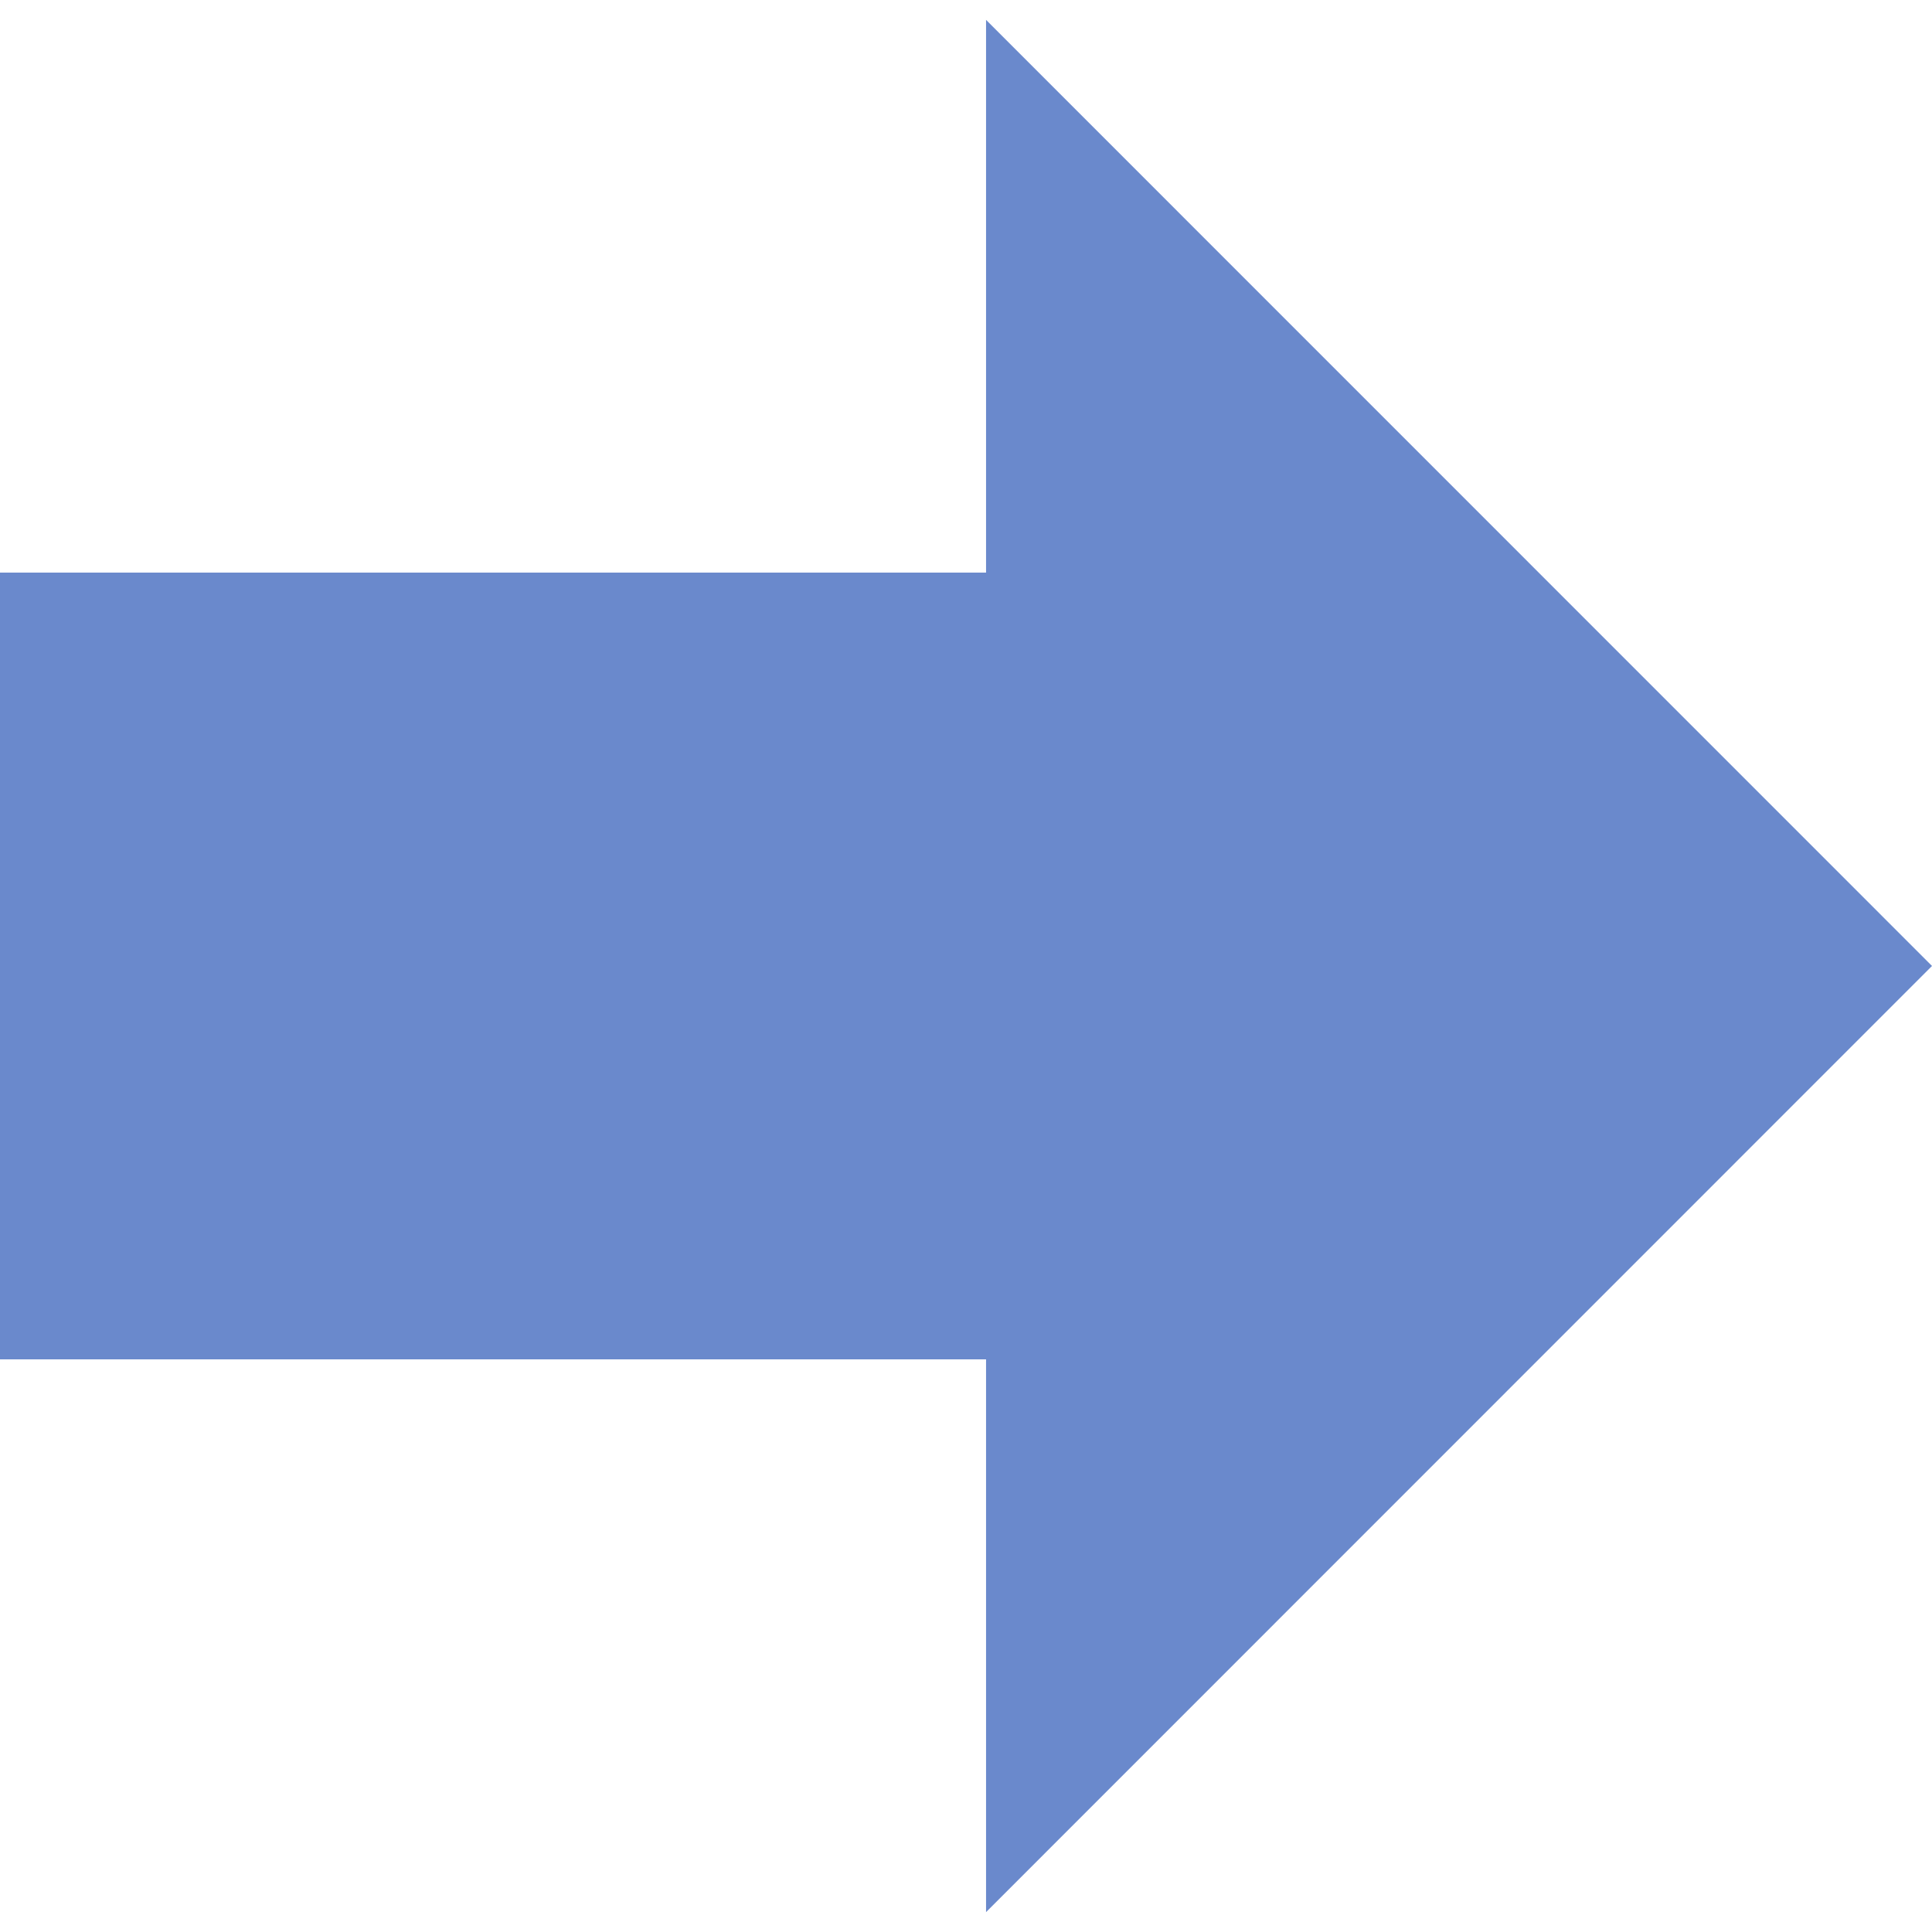 <?xml version="1.0" encoding="iso-8859-1"?>
<!-- Uploaded to: SVG Repo, www.svgrepo.com, Generator: SVG Repo Mixer Tools -->
<svg height="800px" width="800px" version="1.1" id="Capa_1" xmlns="http://www.w3.org/2000/svg" xmlns:xlink="http://www.w3.org/1999/xlink"
	 viewBox="0 0 155.139 155.139" xml:space="preserve">
<g>
	<g>
		<polygon style="fill:rgb(106, 137, 204)" points="155.139,77.566 79.18,1.596 79.18,45.978 0,45.978 0,109.155 79.18,109.155 79.18,153.542
					"/>
	</g>
</g>
</svg>

